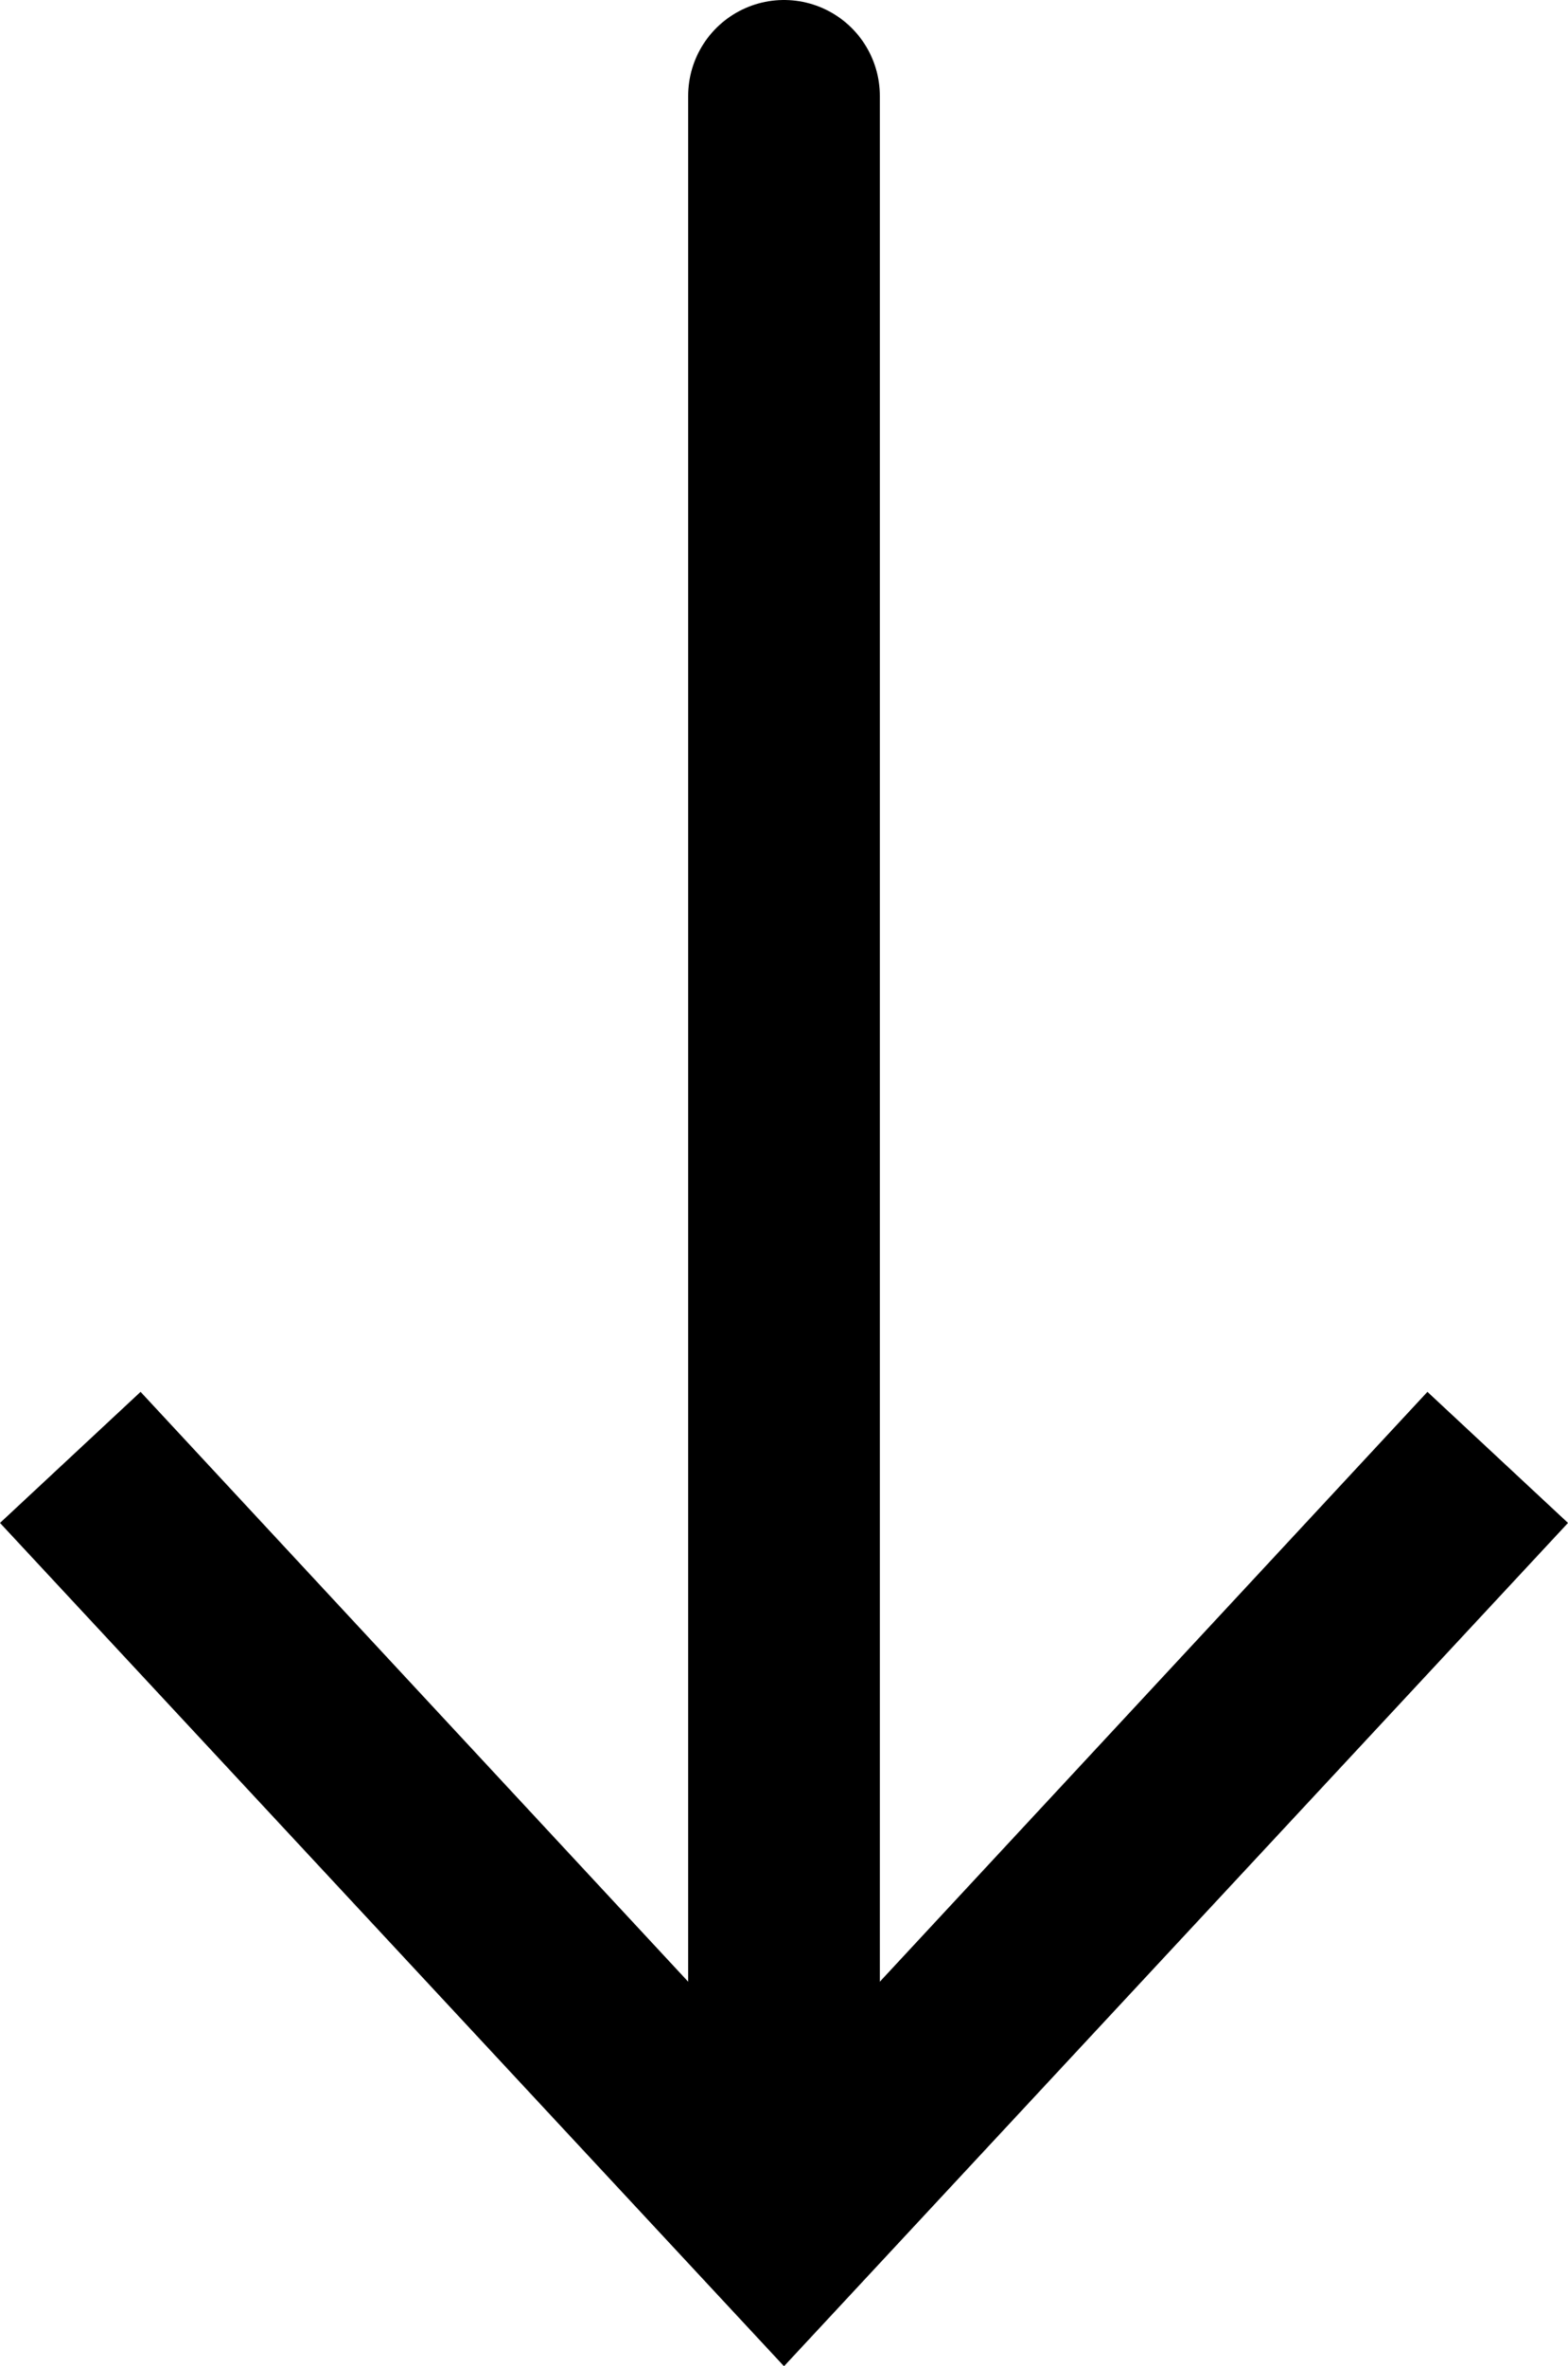 <?xml version="1.0" encoding="UTF-8"?><svg id="Layer_2" xmlns="http://www.w3.org/2000/svg" viewBox="0 0 24.54 37.01"><g id="Calque_1"><line x1="12.27" y1="1.5" x2="12.27" y2="33.76" fill="none" stroke="#000" stroke-linecap="round" stroke-linejoin="round" stroke-width="3"/><polygon points="0 23.82 2.2 21.77 12.27 32.61 22.34 21.77 24.54 23.82 12.27 37.01 0 23.82"/></g></svg>